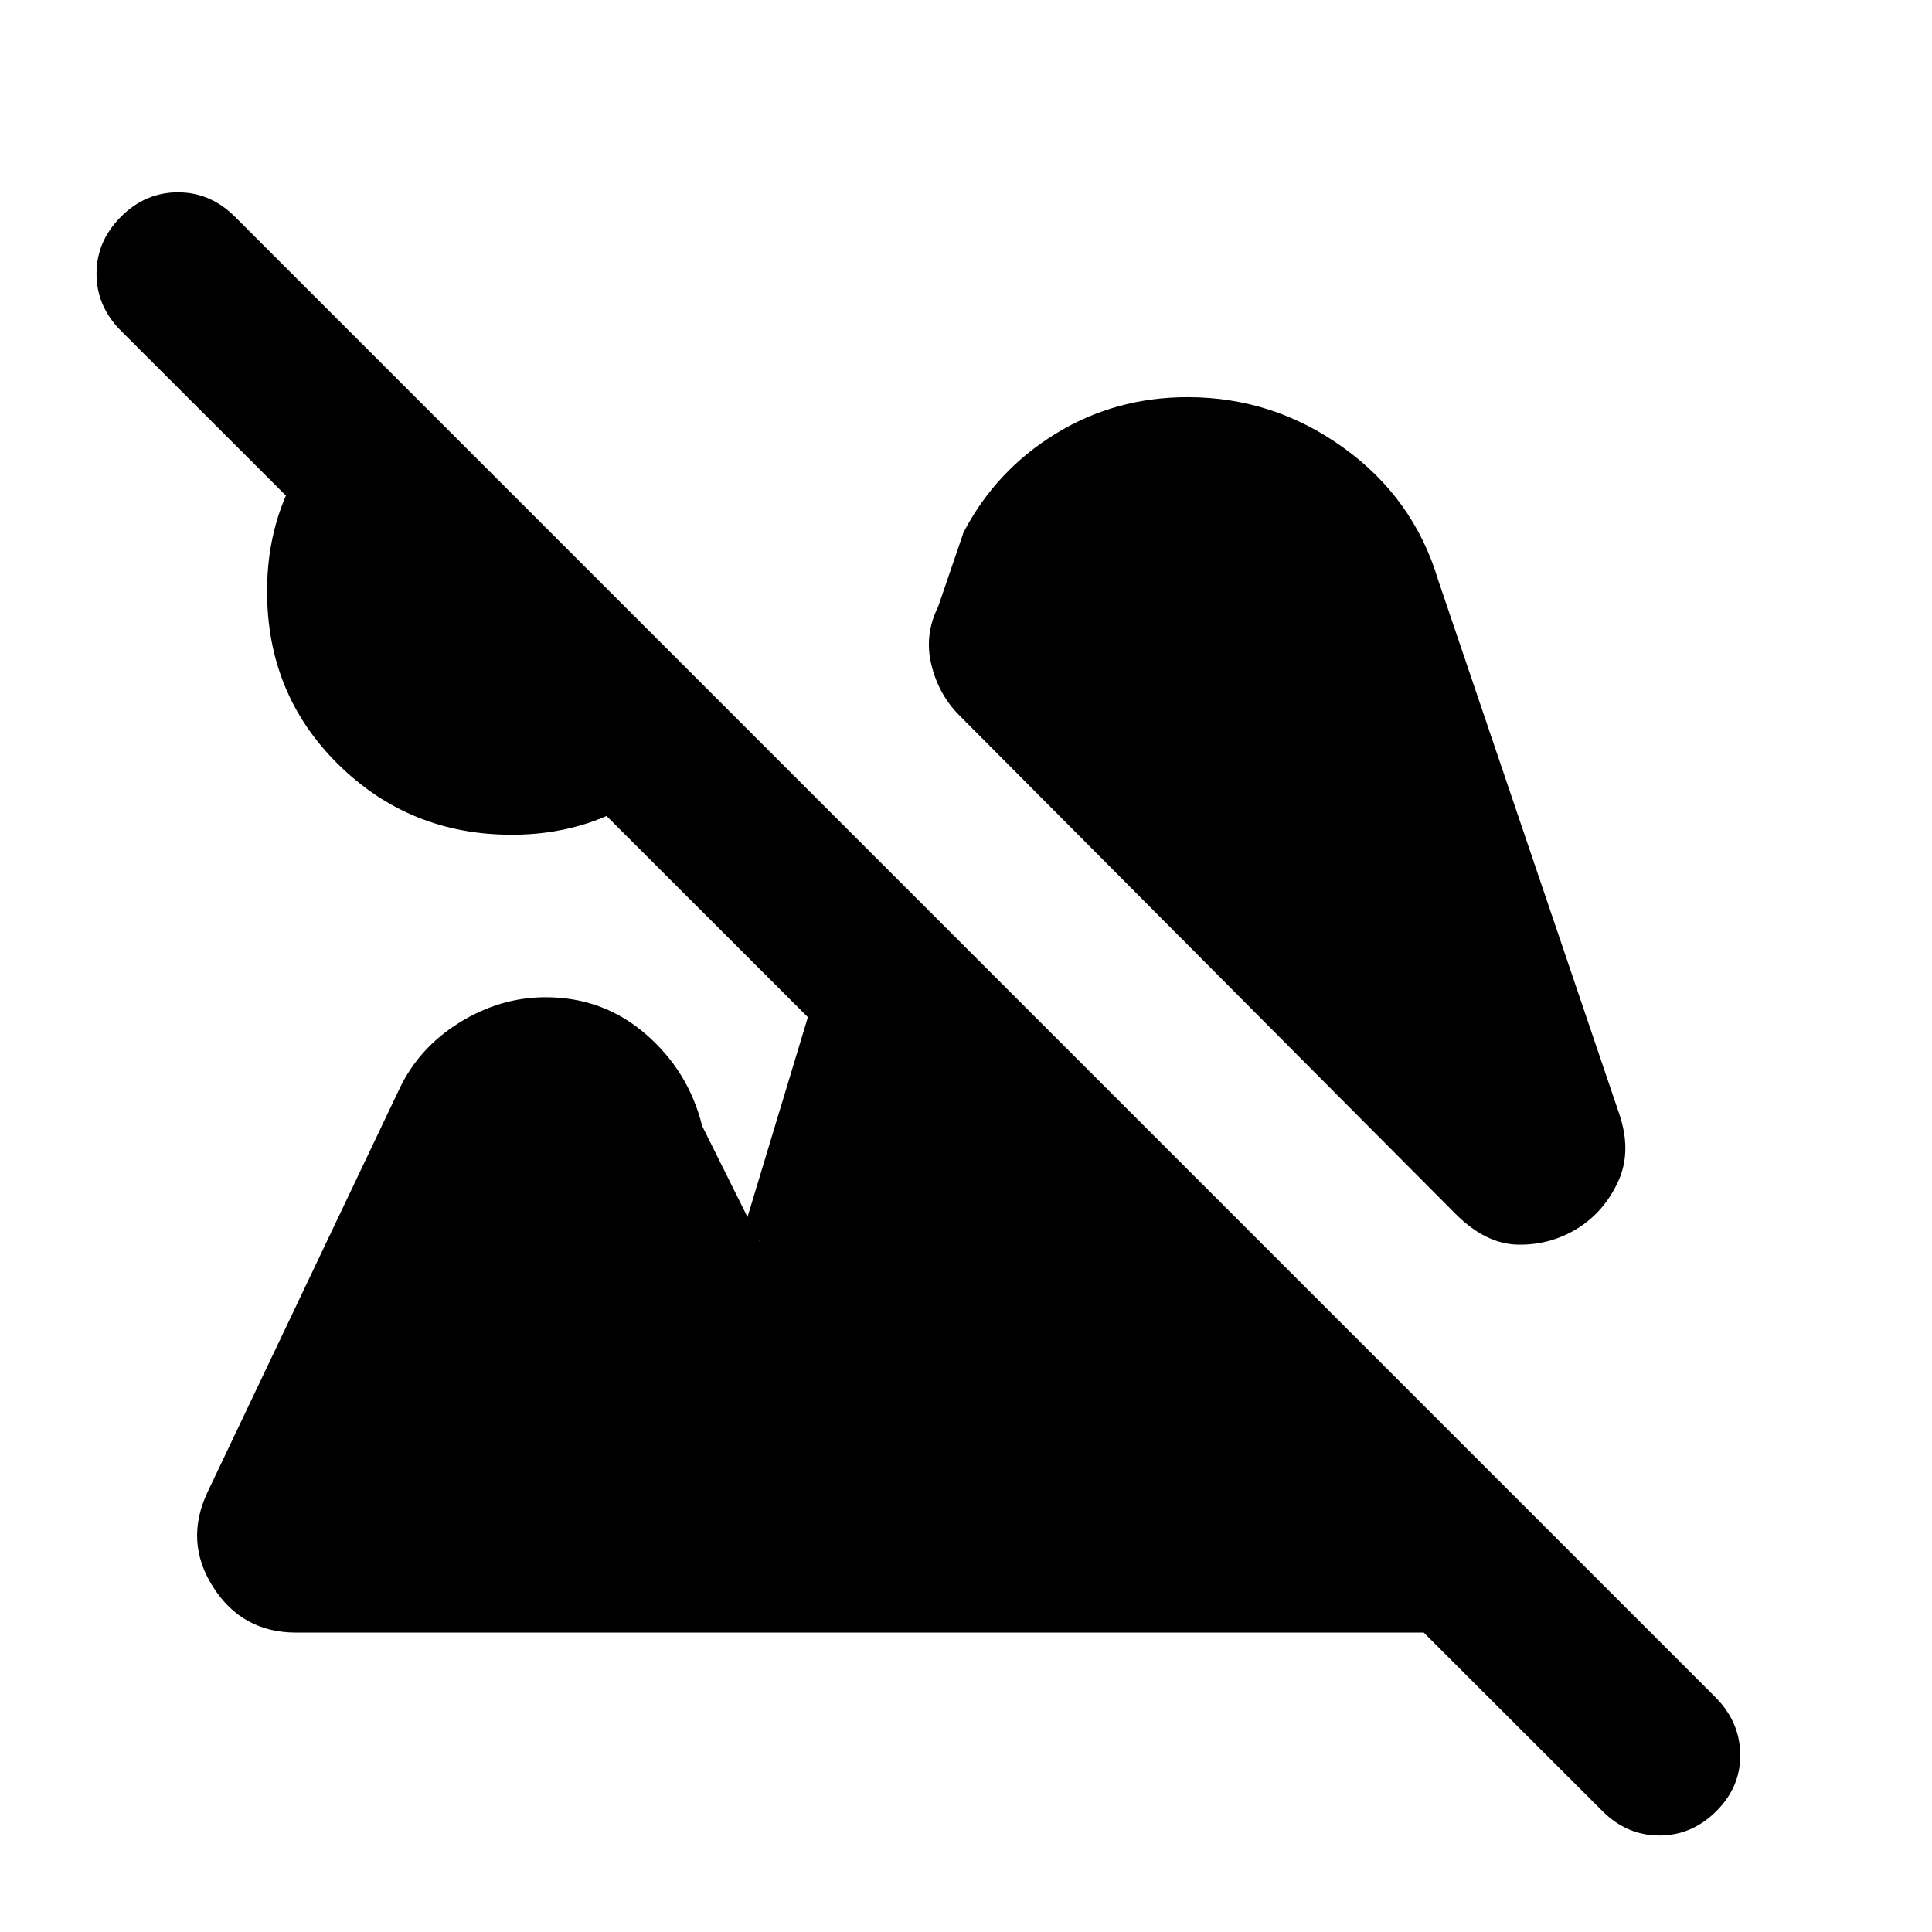 <svg xmlns="http://www.w3.org/2000/svg" height="20" viewBox="0 -960 960 960" width="20"><path d="M852.87-60.09q-12.13 12.13-28.33 12.13-16.19 0-28.32-12.13L60.09-795.65q-12.13-12.13-12.13-28.33 0-16.2 12.13-28.33 12.13-12.13 28.32-12.13 16.2 0 28.33 12.13l735.57 735.57q12.13 12.13 12.41 28.33.28 16.19-11.85 28.32ZM254.26-545.22q-50.65 0-86.11-34.89Q132.7-615 132.7-666.22q0-35.39 17.63-63.15 17.63-27.76 45.32-44.02l164.22 165.22q-15.7 27.69-42.96 45.32t-62.65 17.63Zm529.44 195.7q-13.4 8.26-29.42 7.97-16.02-.28-30.98-15.23L476.83-604.39q-10.4-10.39-14.03-25.26-3.63-14.87 3.33-28.83l12.7-37.13q16.08-30.65 45.67-48.85 29.59-18.19 65.63-18.19 42.52 0 77.41 25.11 34.9 25.1 47.03 65.63l89.78 264.69q6.69 19.09-.29 34.26-6.97 15.18-20.36 23.44ZM147.13-148.78q-26.78 0-41.24-22.65-14.46-22.66-2.63-47.44l95.17-200q9.7-20.52 29.94-33.07 20.24-12.54 42.76-12.54 28.61 0 49.83 18.41 21.22 18.42 27.95 45.59l28.74 57.7q-1.13-3.4-5.08-3.11-3.96.28-5.09 3.67l60.17-199.17 391.61 392.61H147.13Z"/></svg>